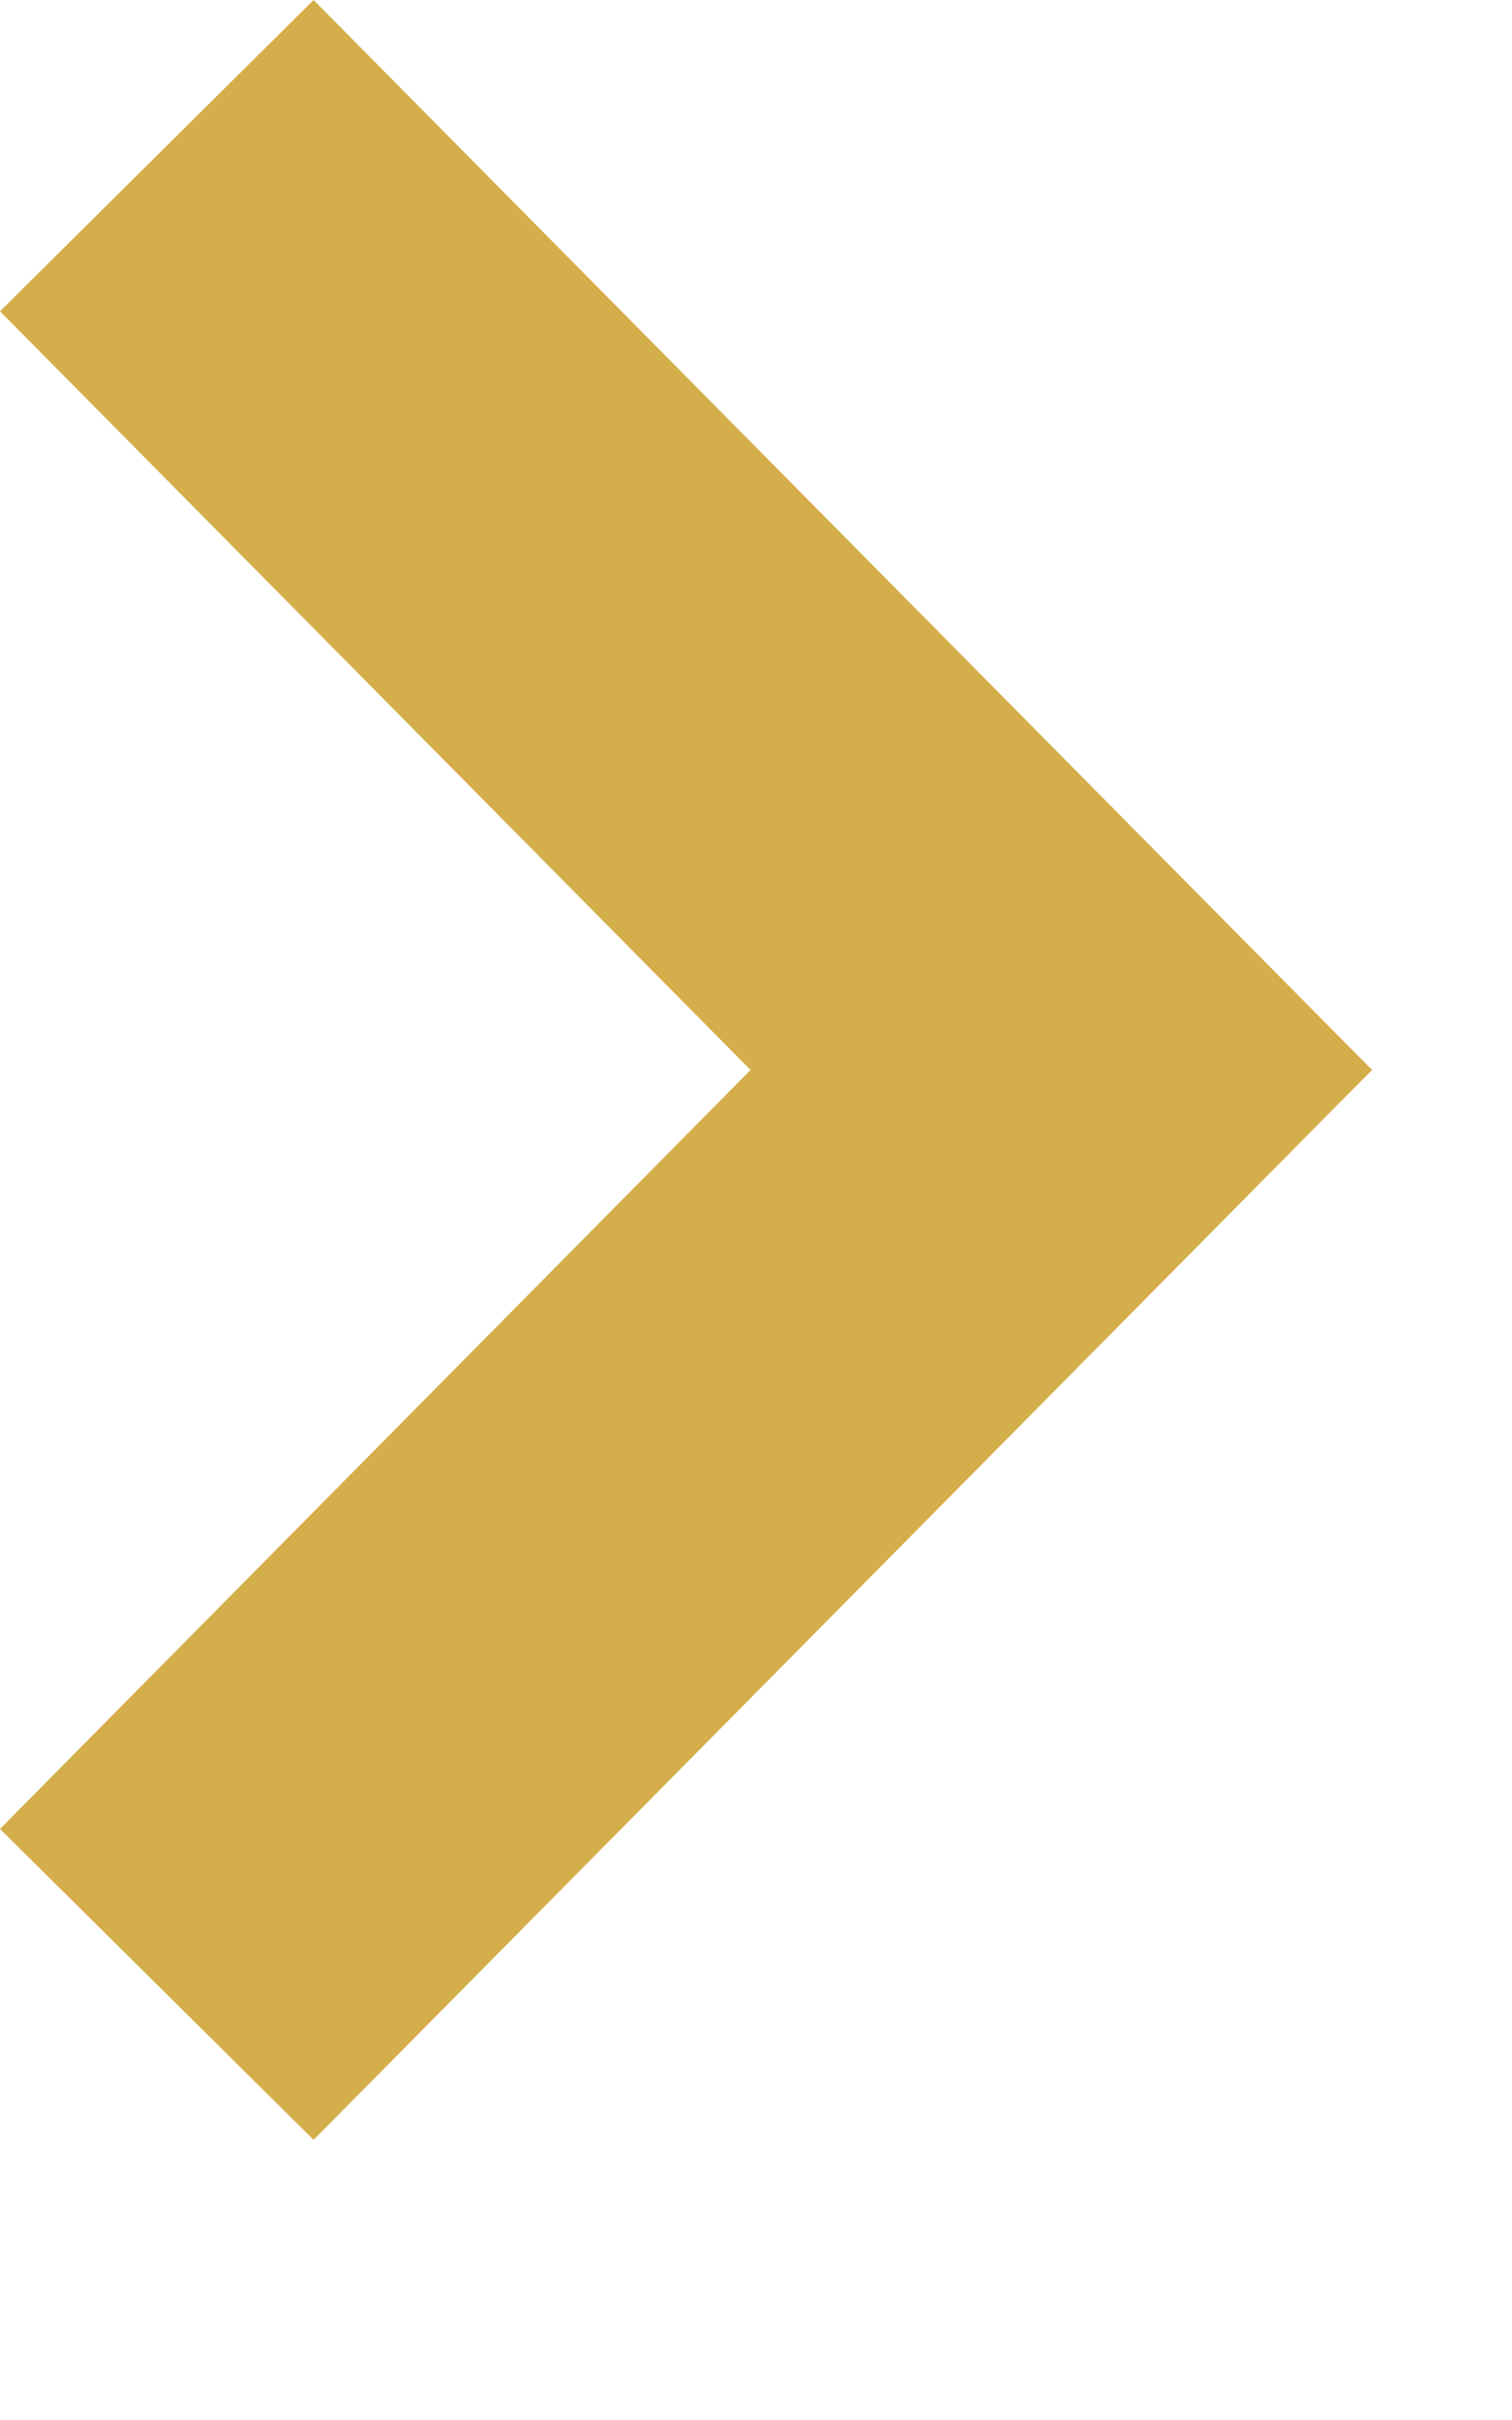 <svg width="5" height="8" viewBox="0 0 5 8" fill="none" xmlns="http://www.w3.org/2000/svg">
<path d="M1.037 7.074L3.12668e-07 6.046L3.5 2.508L4.537 3.537L1.037 7.074Z" fill="#D4AE4A"/>
<path d="M-2.64258e-07 1.029L1.037 6.63039e-06L4.537 3.537L3.5 4.566L-2.64258e-07 1.029Z" fill="#D4AE4A"/>
</svg>
